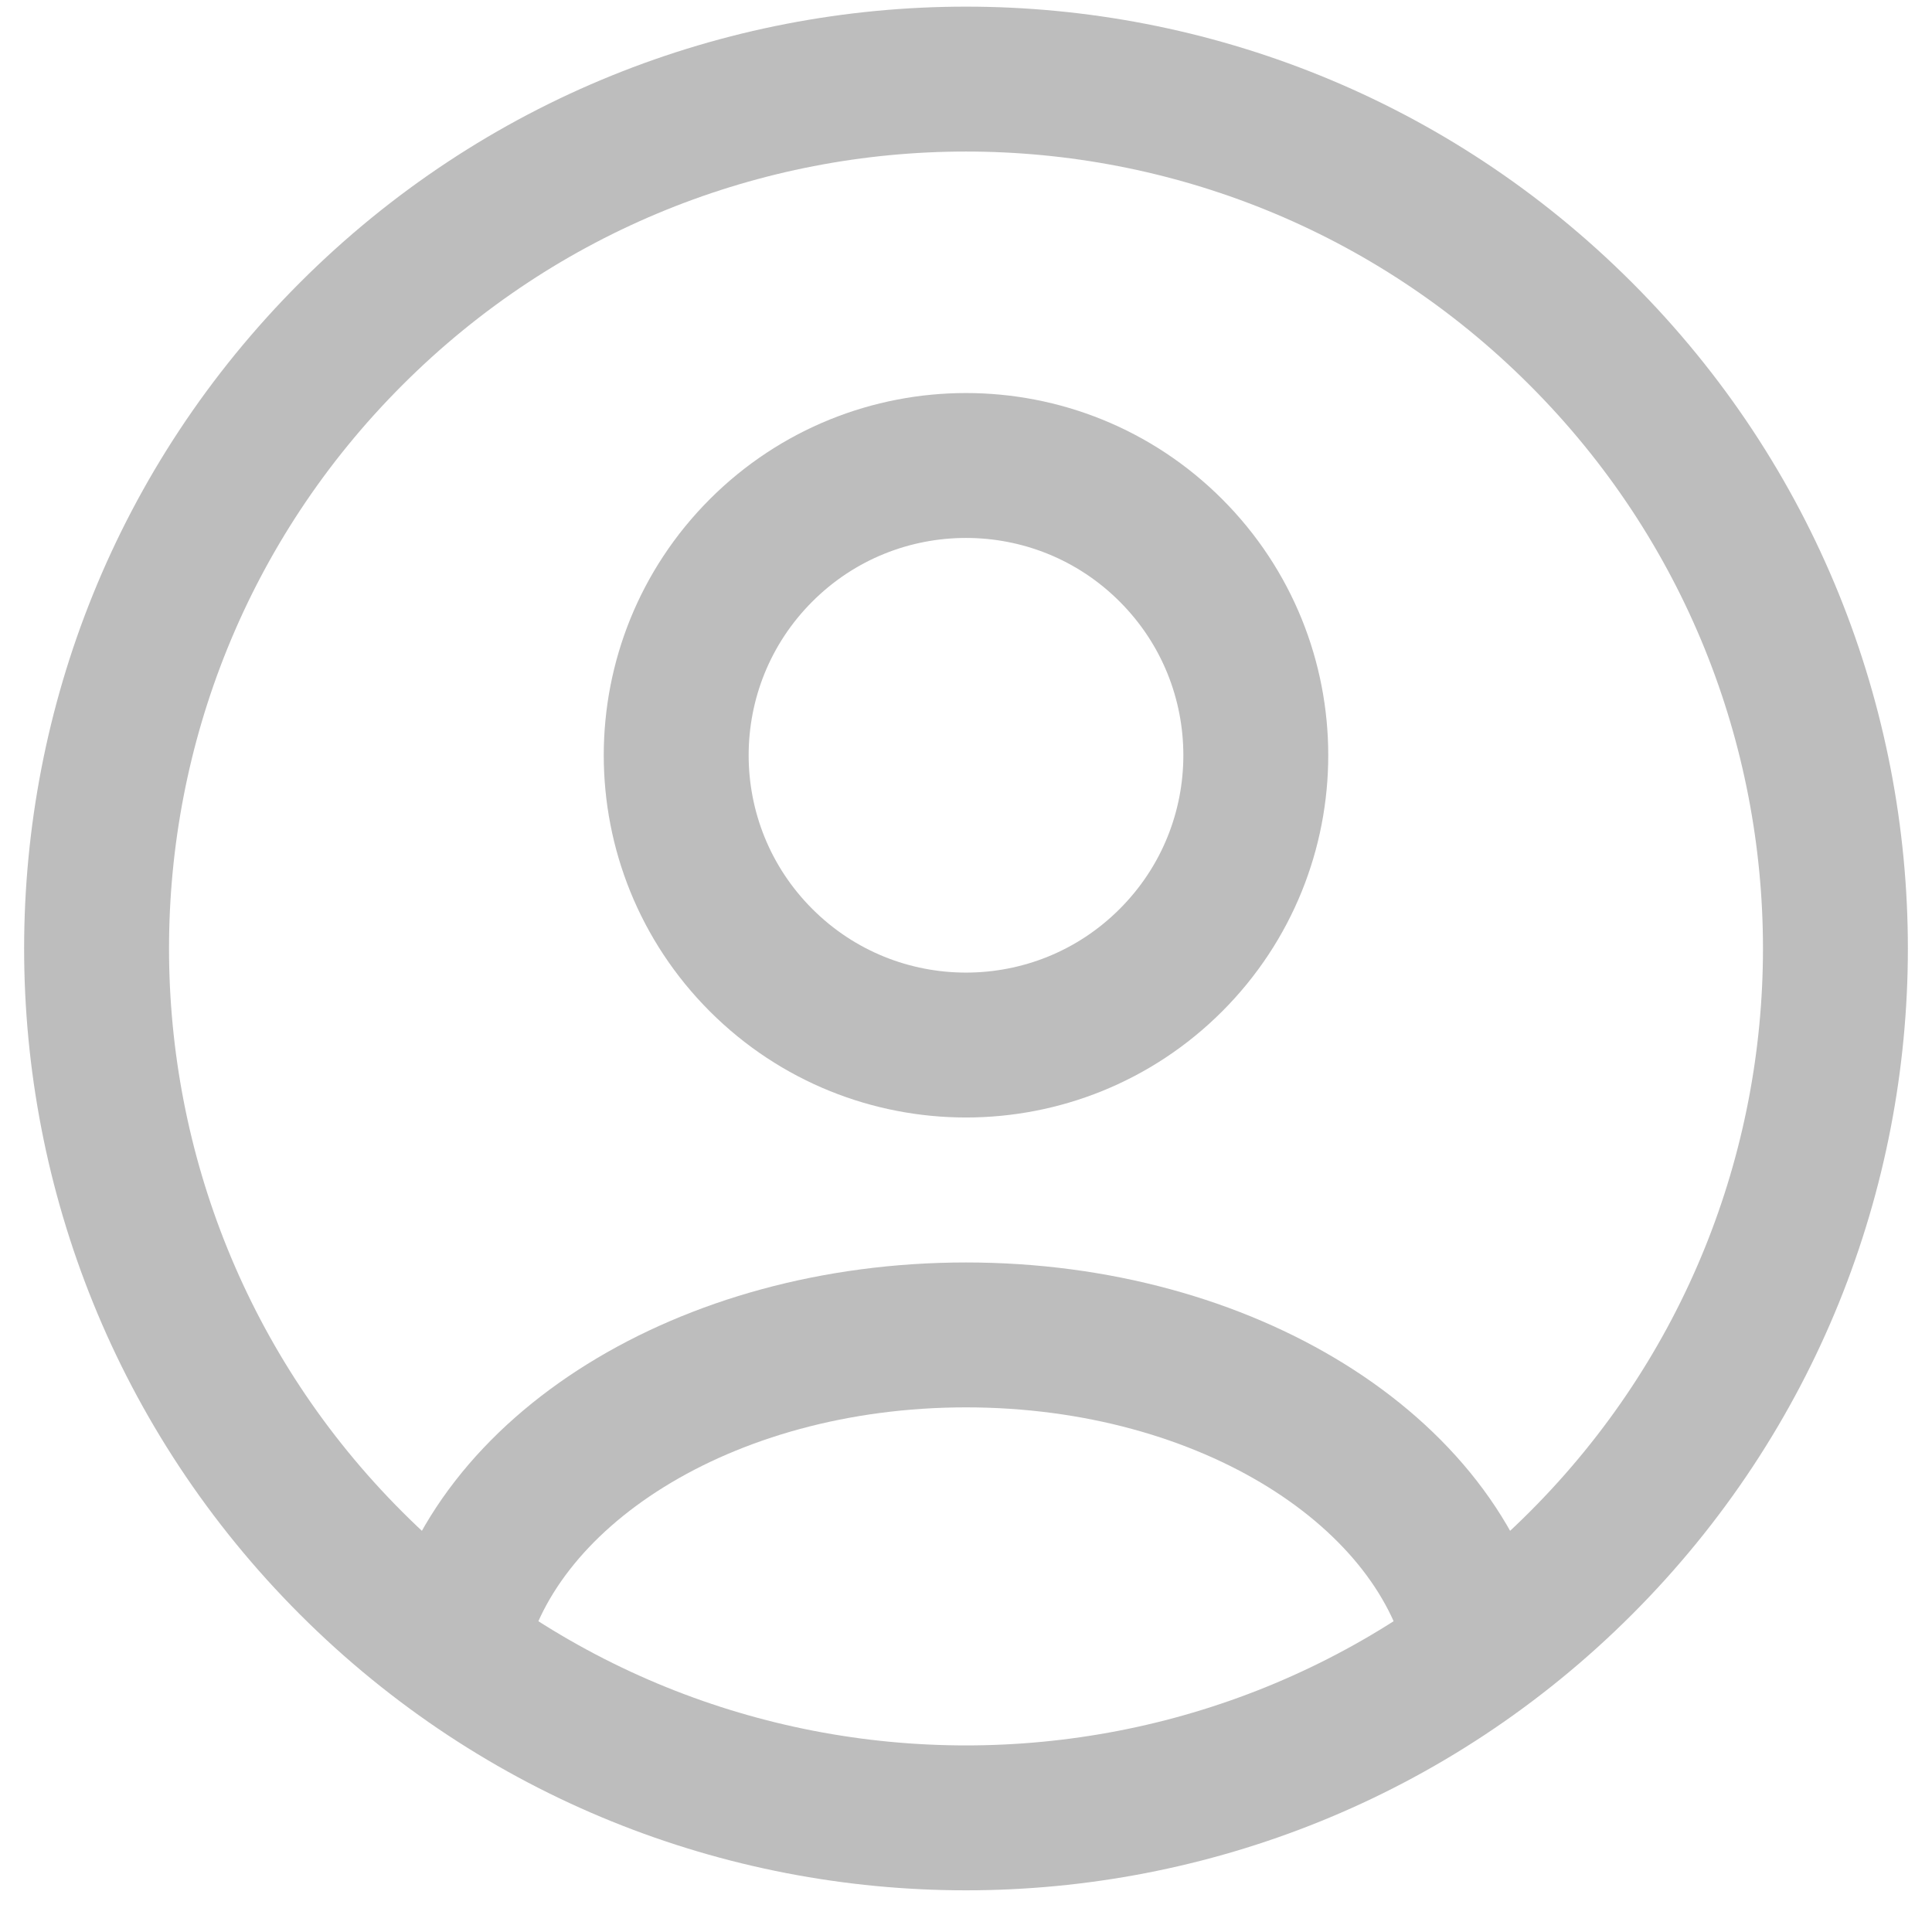 <svg width="20" height="20" viewBox="0 0 20 20" fill="none" xmlns="http://www.w3.org/2000/svg">
<path d="M16.364 3.455C19.879 6.969 19.879 12.668 16.364 16.183C12.849 19.697 7.151 19.697 3.636 16.183C0.121 12.668 0.121 6.969 3.636 3.455C7.151 -0.06 12.849 -0.06 16.364 3.455" stroke="#BDBDBD" stroke-width="1.5" stroke-linecap="round" stroke-linejoin="round"/>
<path d="M15.307 17.076C14.923 15.236 12.705 13.819 10 13.819C7.295 13.819 5.077 15.236 4.693 17.076" stroke="#BDBDBD" stroke-width="1.5" stroke-linecap="round" stroke-linejoin="round"/>
<path d="M12.121 5.697C13.293 6.869 13.293 8.768 12.121 9.94C10.95 11.111 9.05 11.111 7.879 9.94C6.707 8.768 6.707 6.869 7.879 5.697C9.05 4.526 10.95 4.526 12.121 5.697" stroke="#BDBDBD" stroke-width="1.5" stroke-linecap="round" stroke-linejoin="round"/>
</svg>
